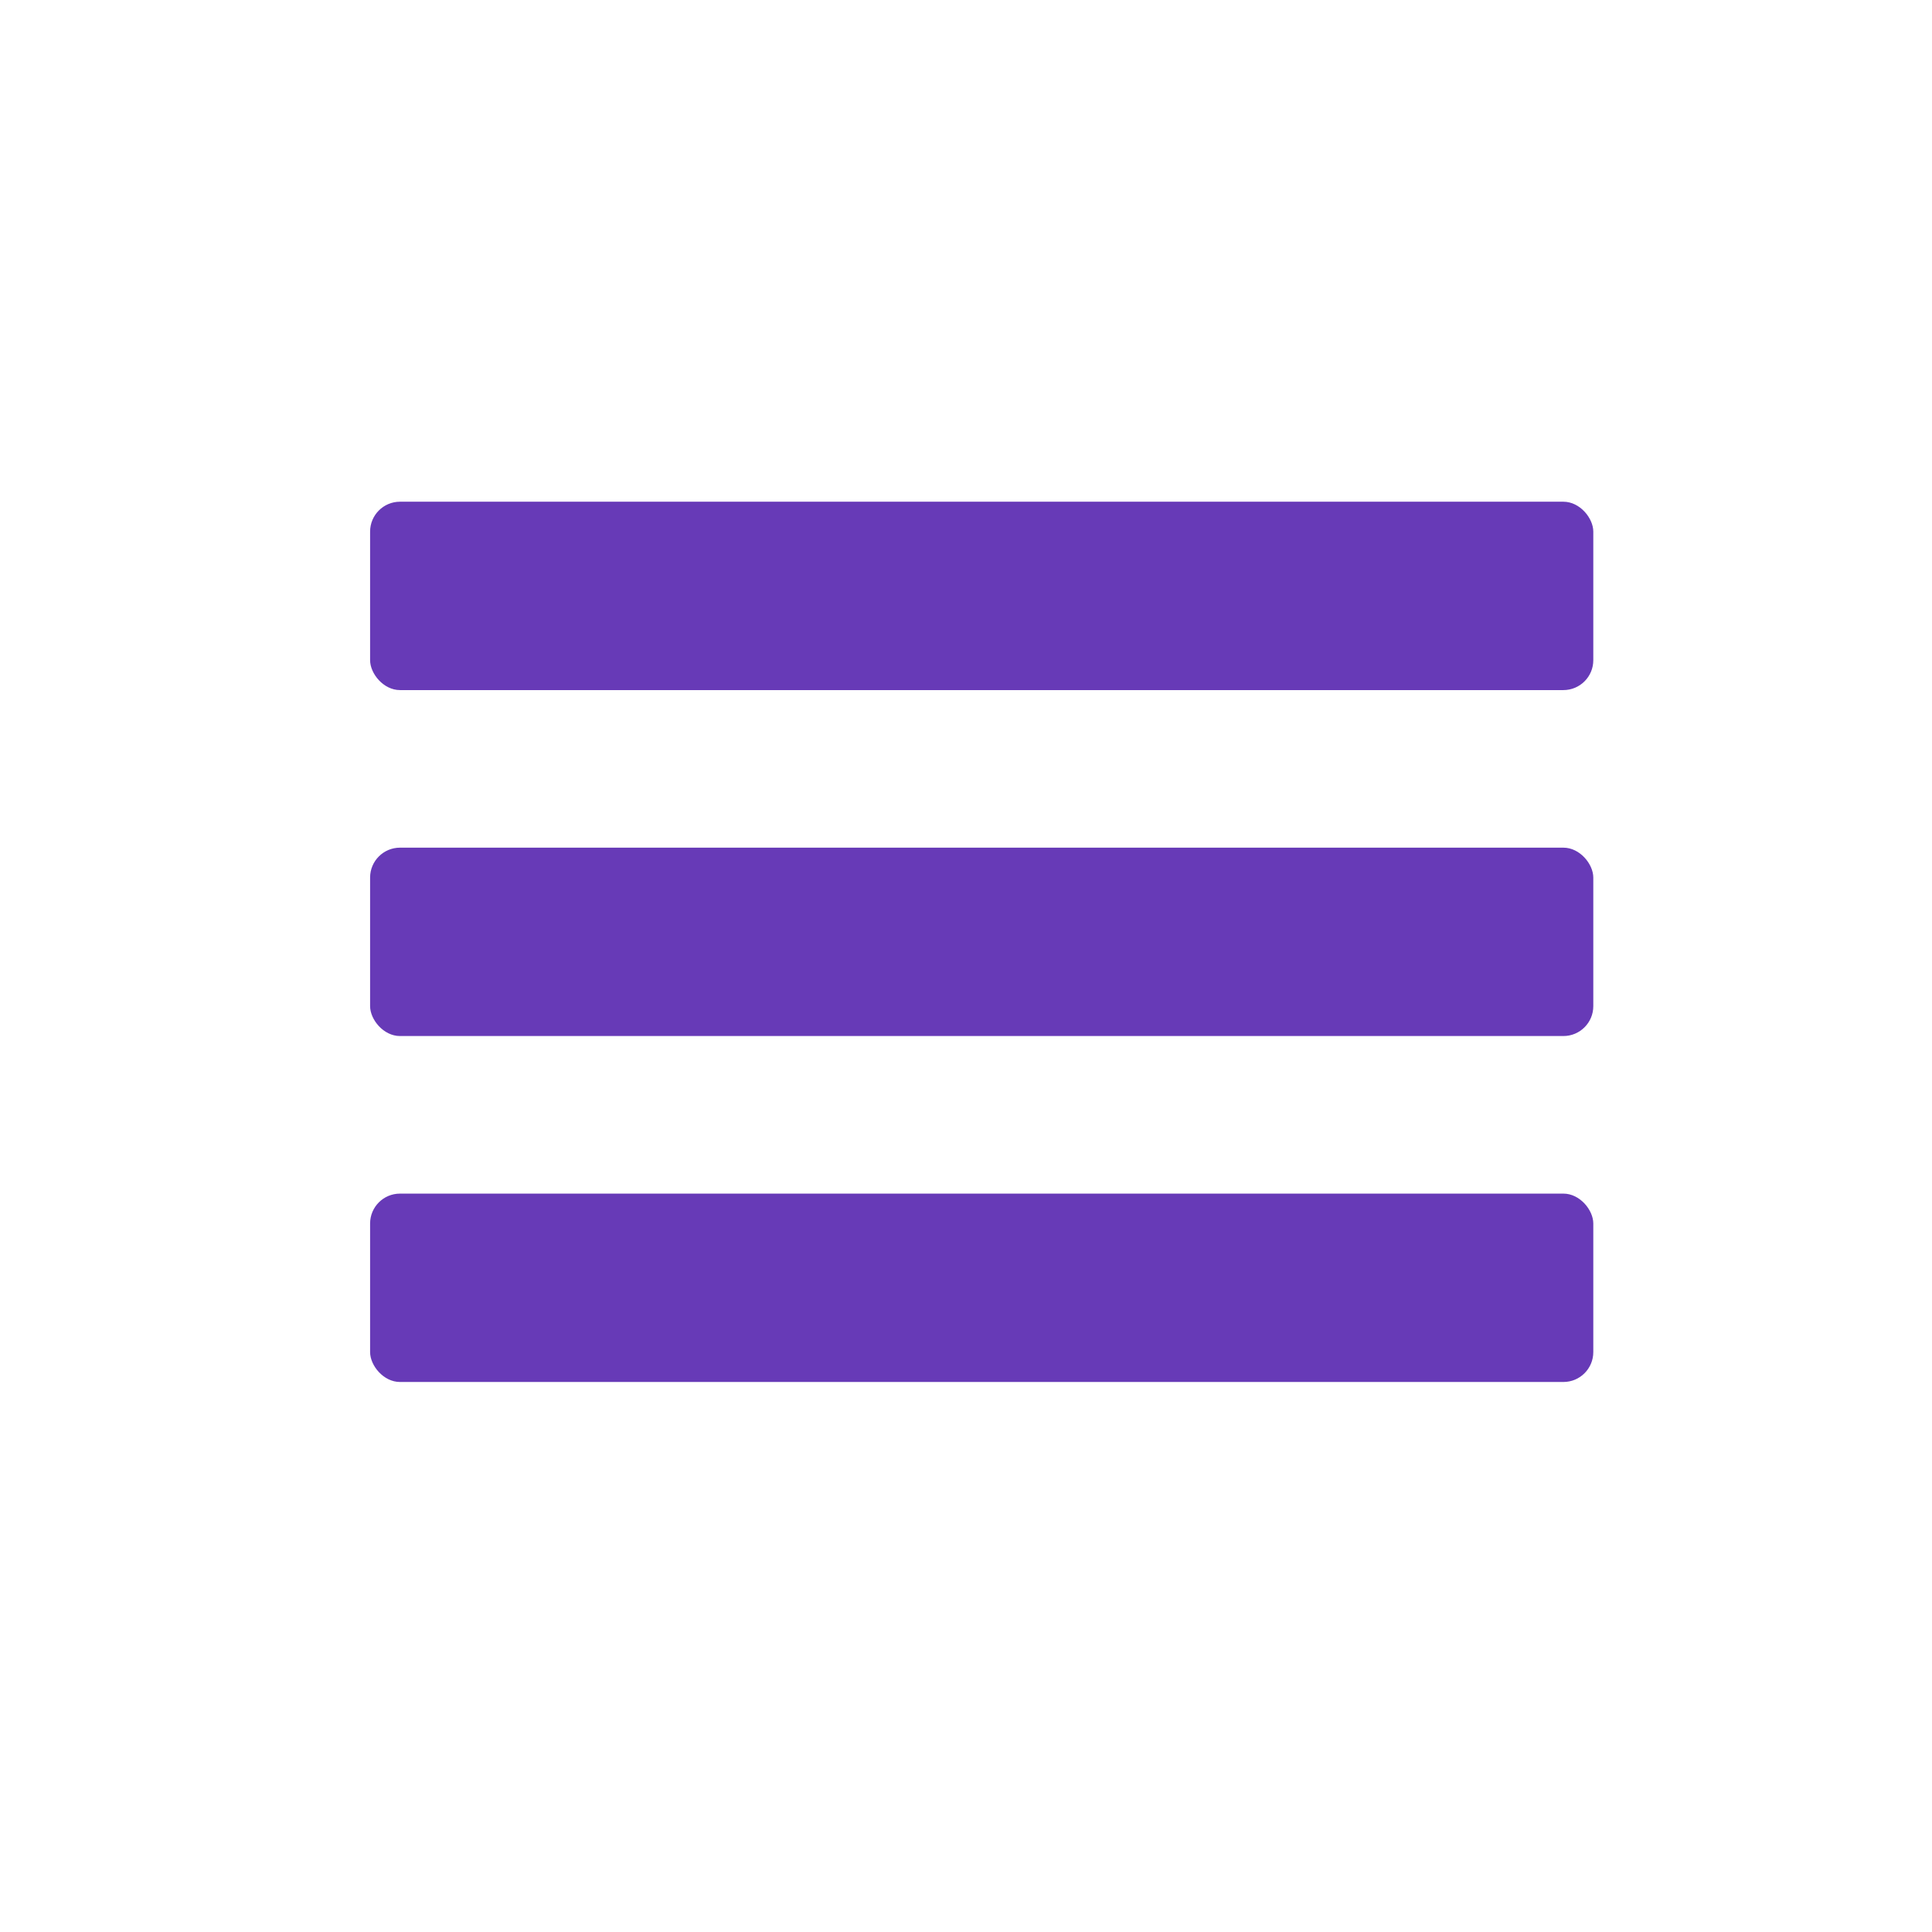<svg id="Layer_1" data-name="Layer 1" xmlns="http://www.w3.org/2000/svg" viewBox="0 0 64 64"><defs><style>.cls-1{fill:#673ab7;}</style></defs><title>burger_accent</title><rect class="cls-1" x="12.26" y="16.62" width="40.52" height="6.24" rx="0.99" ry="0.99"/><rect class="cls-1" x="12.26" y="28.08" width="40.52" height="6.24" rx="0.99" ry="0.99"/><rect class="cls-1" x="12.26" y="39.54" width="40.52" height="6.24" rx="0.99" ry="0.99"/></svg>